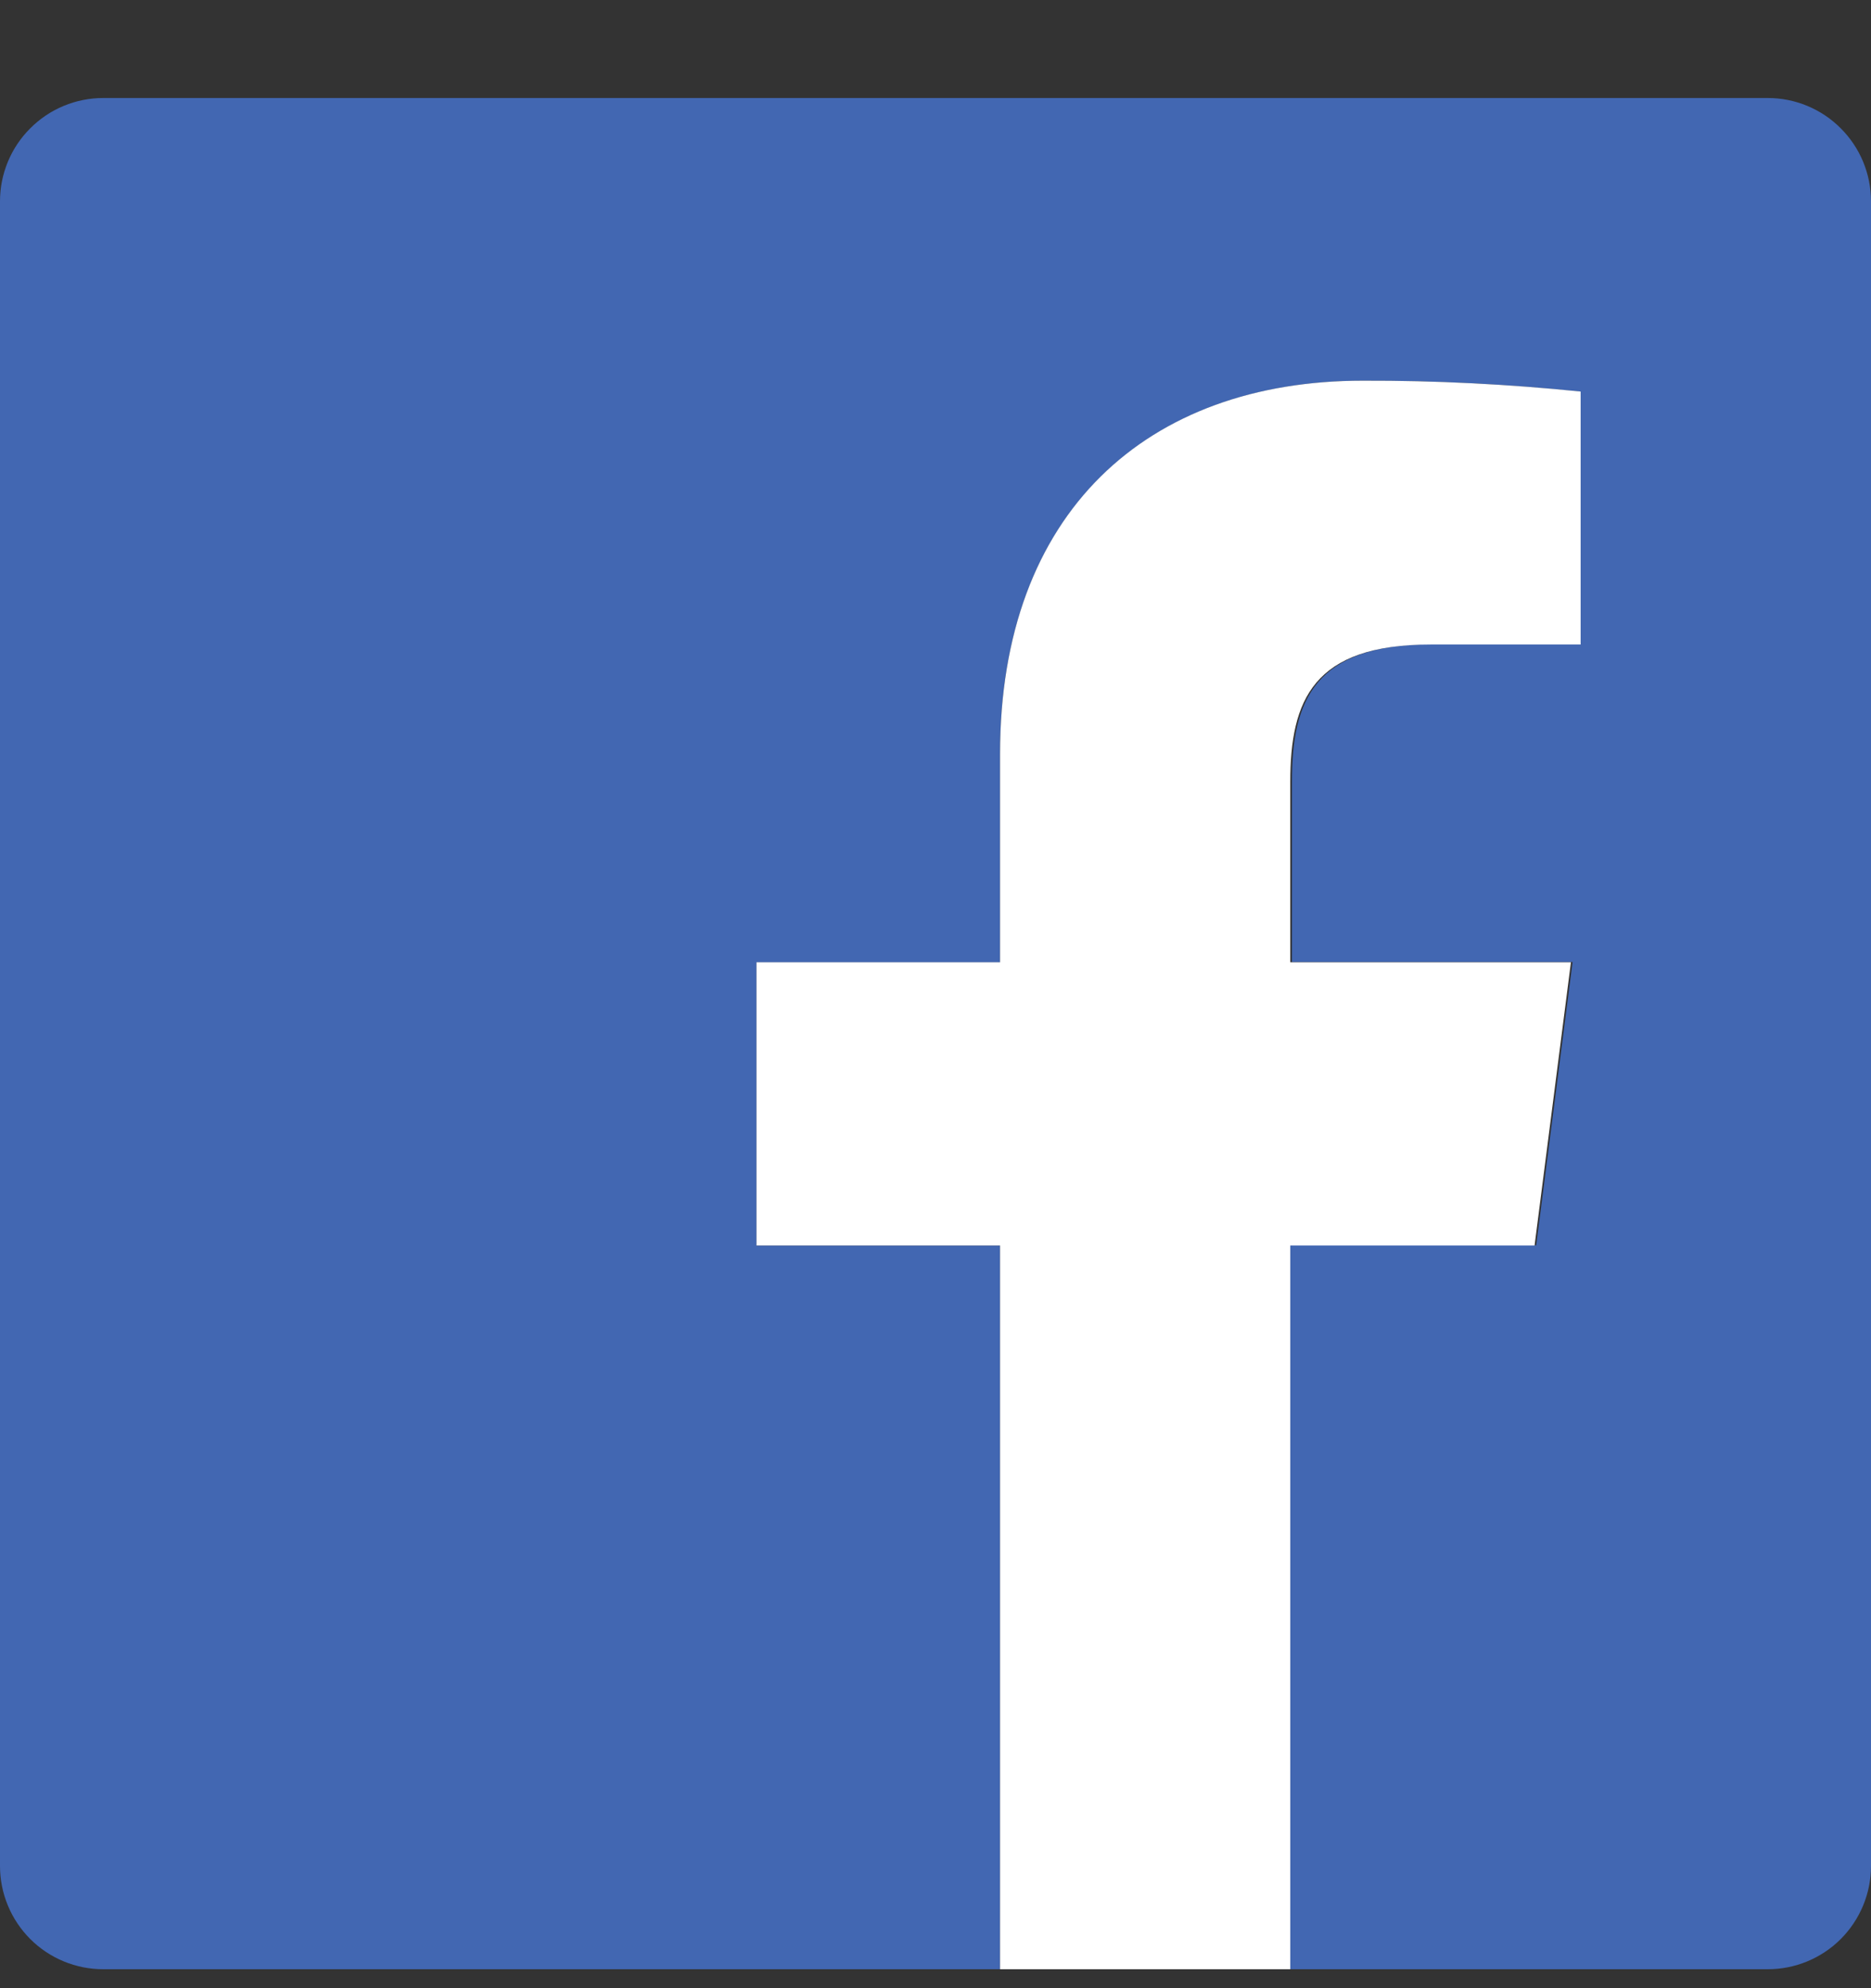 <svg width="16" height="17" viewBox="0 0 16 17" fill="none" xmlns="http://www.w3.org/2000/svg">
<rect x="0" y="0" width="16" height="17" fill="#333333" stroke="none"/>
<g clip-path="url(#clip0)">
<path d="M15.117 0.838H0.883C0.649 0.838 0.424 0.931 0.259 1.097C0.093 1.262 0 1.487 0 1.721L0 15.955C0 16.189 0.093 16.414 0.259 16.58C0.424 16.745 0.649 16.838 0.883 16.838H8.552V10.651H6.469V8.229H8.552V6.446C8.552 4.38 9.815 3.255 11.658 3.255C12.279 3.253 12.899 3.285 13.517 3.349V5.509H12.248C11.244 5.509 11.048 5.983 11.048 6.684V8.226H13.448L13.137 10.648H11.034V16.838H15.117C15.351 16.838 15.576 16.745 15.741 16.58C15.907 16.414 16 16.189 16 15.955V1.721C16 1.487 15.907 1.262 15.741 1.097C15.576 0.931 15.351 0.838 15.117 0.838V0.838Z" fill="#4267B2"/>
<path d="M11.034 16.838V10.65H13.123L13.434 8.228H11.034V6.686C11.034 5.986 11.23 5.511 12.235 5.511H13.517V3.348C12.899 3.285 12.277 3.253 11.655 3.255C9.81 3.255 8.552 4.38 8.552 6.446V8.228H6.469V10.65H8.552V16.838H11.034Z" fill="white"/>
</g>
<defs>
<clipPath id="clip0">
<rect width="16" height="16" fill="white" transform="translate(0 0.838)"/>
</clipPath>
</defs>
</svg>
